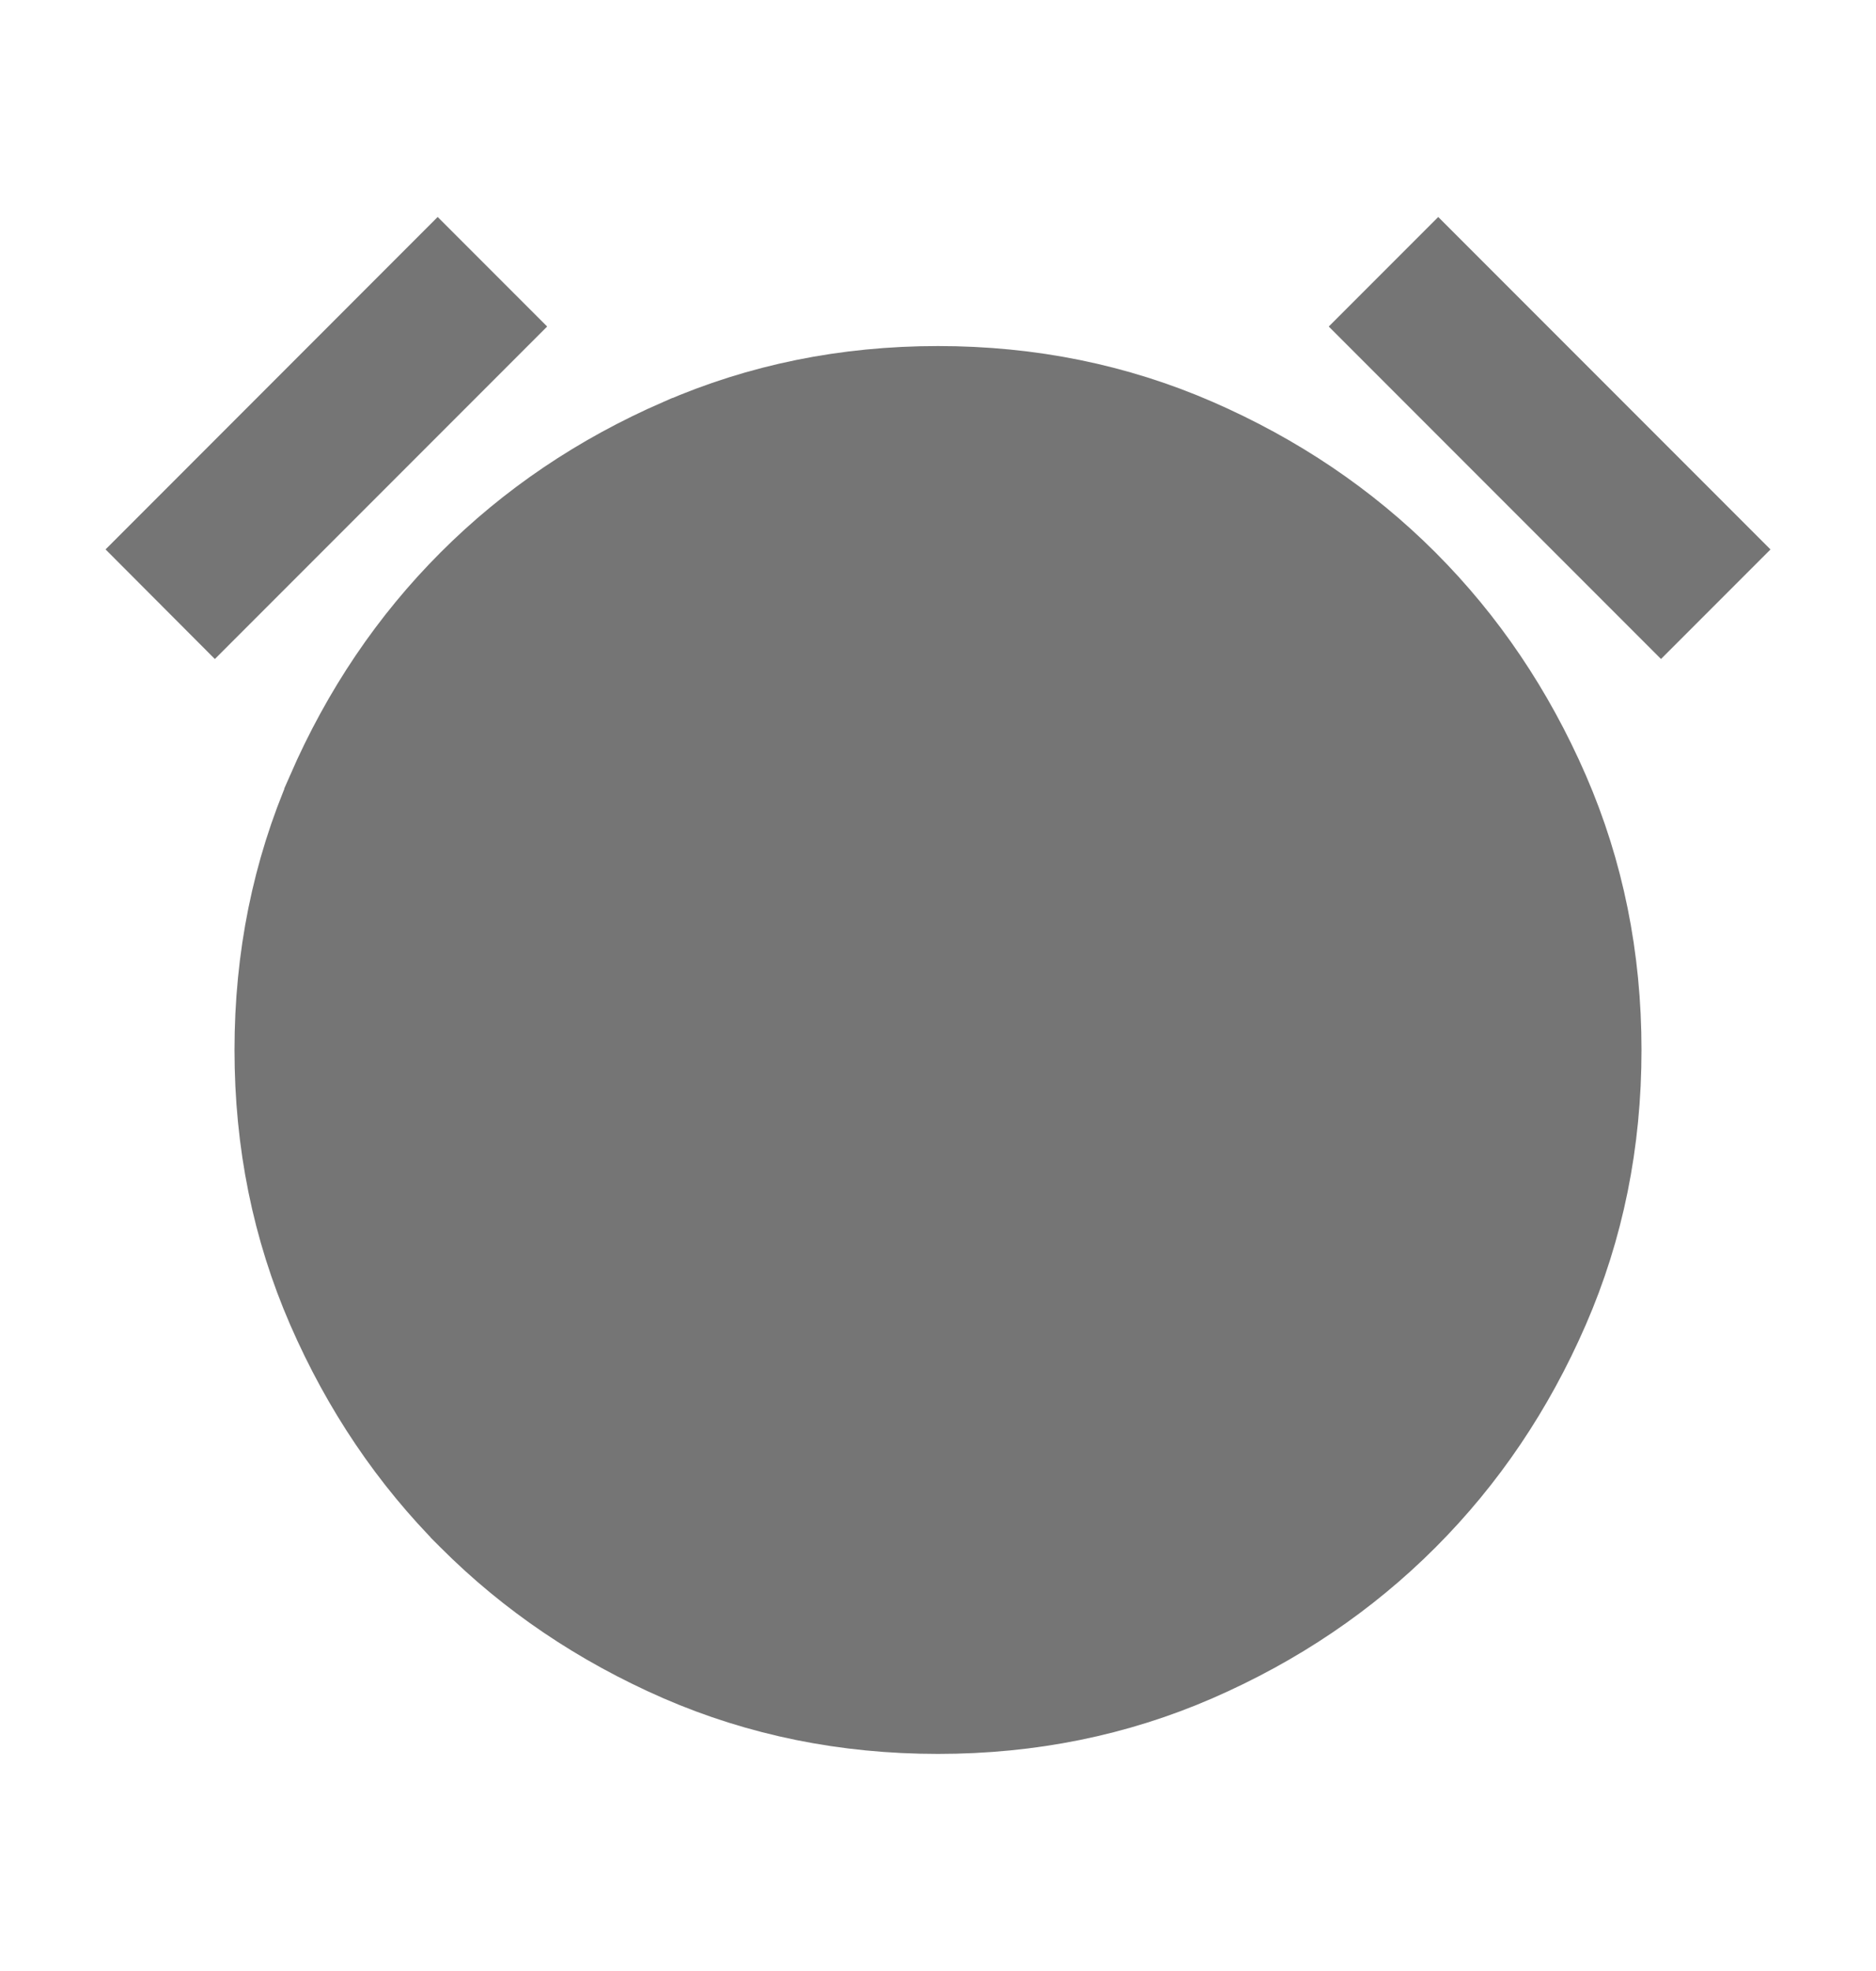 <svg width="20" height="21" viewBox="0 0 20 21" fill="none" xmlns="http://www.w3.org/2000/svg">
<g id="icon - dashboard/clock-time">
<path id="icon" d="M5.051 16.135L5.052 16.136C5.679 16.763 6.418 17.263 7.272 17.636C8.116 18.002 9.023 18.187 10 18.187C10.976 18.187 11.884 18.002 12.728 17.635C13.582 17.263 14.321 16.763 14.949 16.135C15.576 15.508 16.076 14.77 16.448 13.915C16.815 13.071 17 12.164 17 11.187C17 10.211 16.815 9.303 16.448 8.459C16.076 7.605 15.576 6.866 14.949 6.239C14.321 5.611 13.582 5.112 12.728 4.74L12.728 4.74C11.884 4.373 10.976 4.187 10 4.187C9.023 4.187 8.116 4.373 7.273 4.74L7.272 4.74C6.417 5.112 5.679 5.611 5.052 6.238C4.424 6.866 3.924 7.605 3.551 8.459L5.051 16.135ZM5.051 16.135C4.424 15.508 3.924 14.769 3.552 13.915M5.051 16.135L3.552 13.915M3.552 13.915C3.185 13.071 3 12.164 3 11.187C3 10.211 3.185 9.303 3.551 8.46L3.552 13.915ZM10.333 10.854V11.061L10.479 11.208L12.793 13.521L12.333 13.98L9.666 11.314V7.521H10.333V10.854ZM4.666 3.019L5.126 3.479L2.291 6.314L1.832 5.854L4.666 3.019ZM14.873 3.479L15.333 3.019L18.168 5.854L17.708 6.314L14.873 3.479ZM10 17.521C11.755 17.521 13.261 16.904 14.488 15.676C15.716 14.449 16.333 12.943 16.333 11.187C16.333 9.432 15.716 7.925 14.488 6.698C13.261 5.471 11.755 4.854 10 4.854C8.244 4.854 6.738 5.471 5.511 6.698C4.284 7.925 3.666 9.432 3.666 11.187C3.666 12.943 4.284 14.449 5.511 15.676C5.511 15.676 5.511 15.676 5.511 15.676C5.511 15.676 5.511 15.676 5.511 15.676C6.738 16.904 8.244 17.521 10 17.521Z" fill="#757575" stroke="#757575"/>
</g>
</svg>
